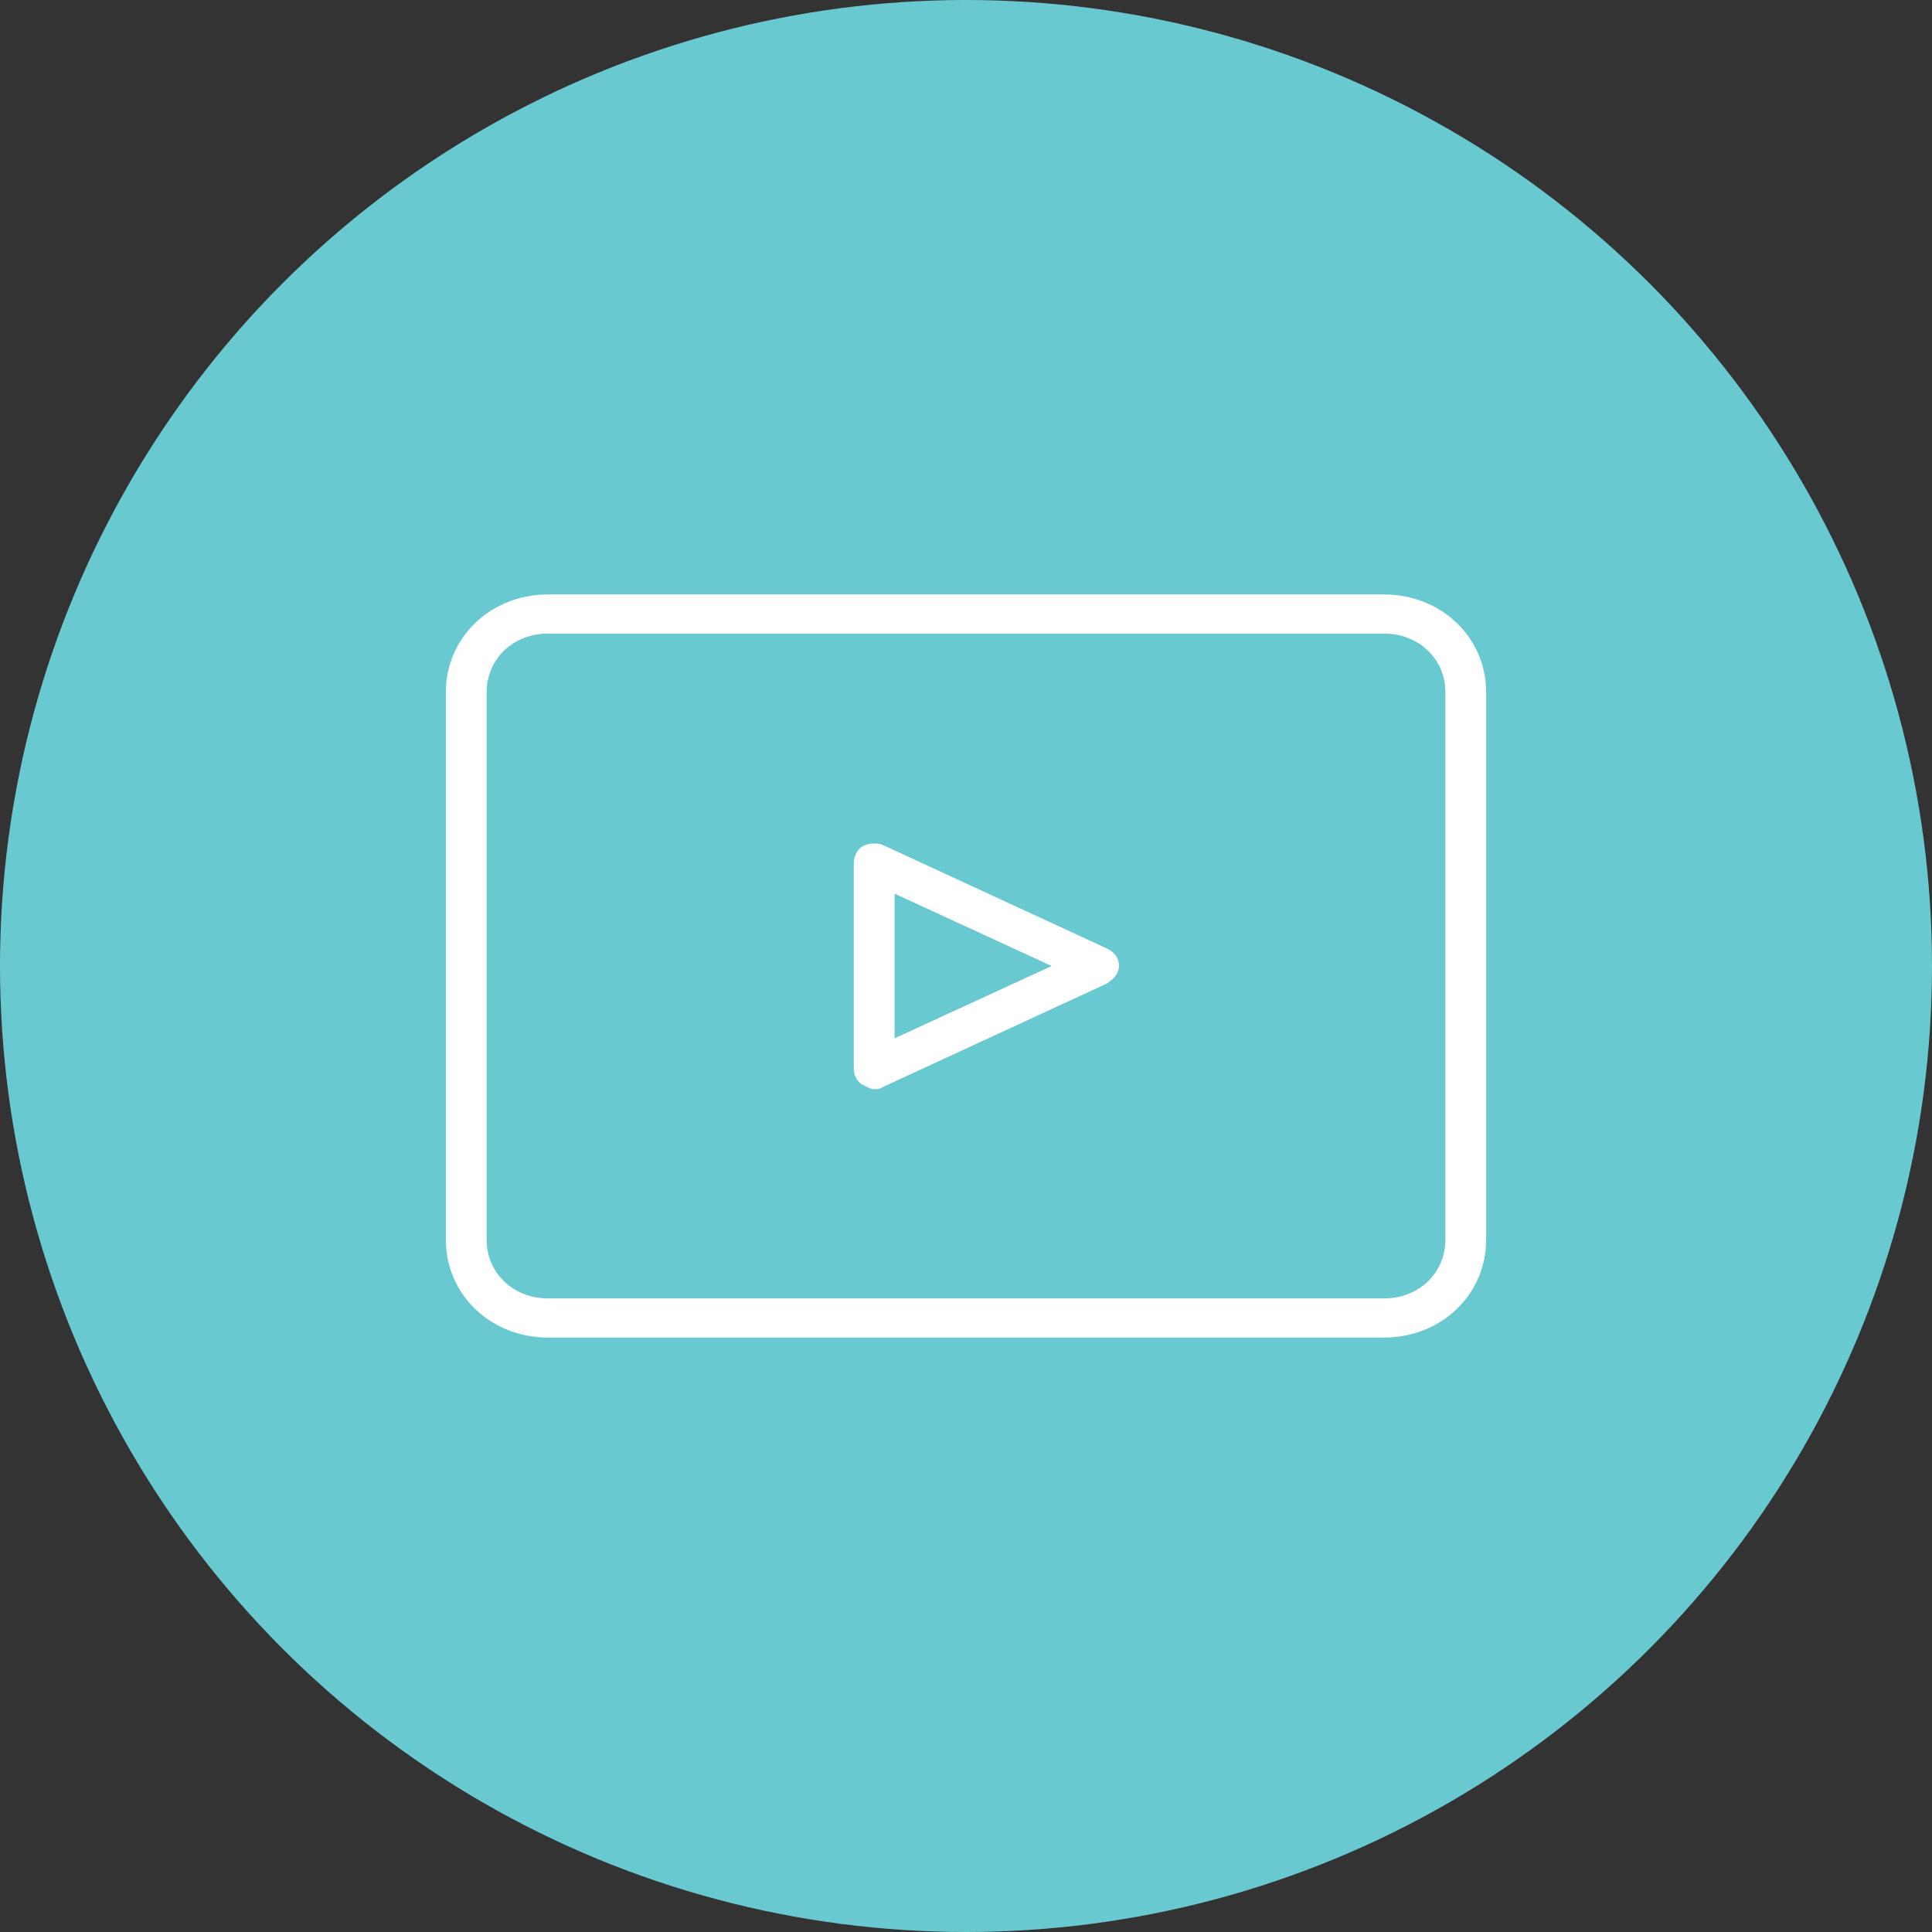 <svg width="39" height="39" viewBox="0 0 39 39" fill="none" xmlns="http://www.w3.org/2000/svg">
<rect x="0" y="0" width="39" height="39" fill="#333333" stroke="none"/>
<circle cx="19.5" cy="19.5" r="19.5" fill="#69C9D1"/>
<path d="M27.941 12H11.059C9.906 12 9 12.868 9 13.974V25.026C9 26.132 9.906 27 11.059 27H27.941C29.094 27 30 26.132 30 25.026V13.974C30 12.868 29.094 12 27.941 12ZM29.177 25.026C29.177 25.697 28.641 26.21 27.941 26.21H11.059C10.359 26.21 9.824 25.697 9.824 25.026V13.974C9.824 13.303 10.359 12.79 11.059 12.79H27.941C28.641 12.79 29.177 13.303 29.177 13.974V25.026ZM22.341 19.145L17.812 17.053C17.688 17.013 17.523 17.013 17.4 17.092C17.318 17.132 17.235 17.29 17.235 17.408V21.592C17.235 21.71 17.318 21.868 17.441 21.908C17.523 21.947 17.565 21.987 17.647 21.987C17.688 21.987 17.771 21.987 17.812 21.947L22.341 19.855C22.465 19.776 22.588 19.658 22.588 19.5C22.588 19.342 22.506 19.224 22.341 19.145ZM18.059 20.96V18.04L21.229 19.5L18.059 20.96Z" fill="white"/>
</svg>
